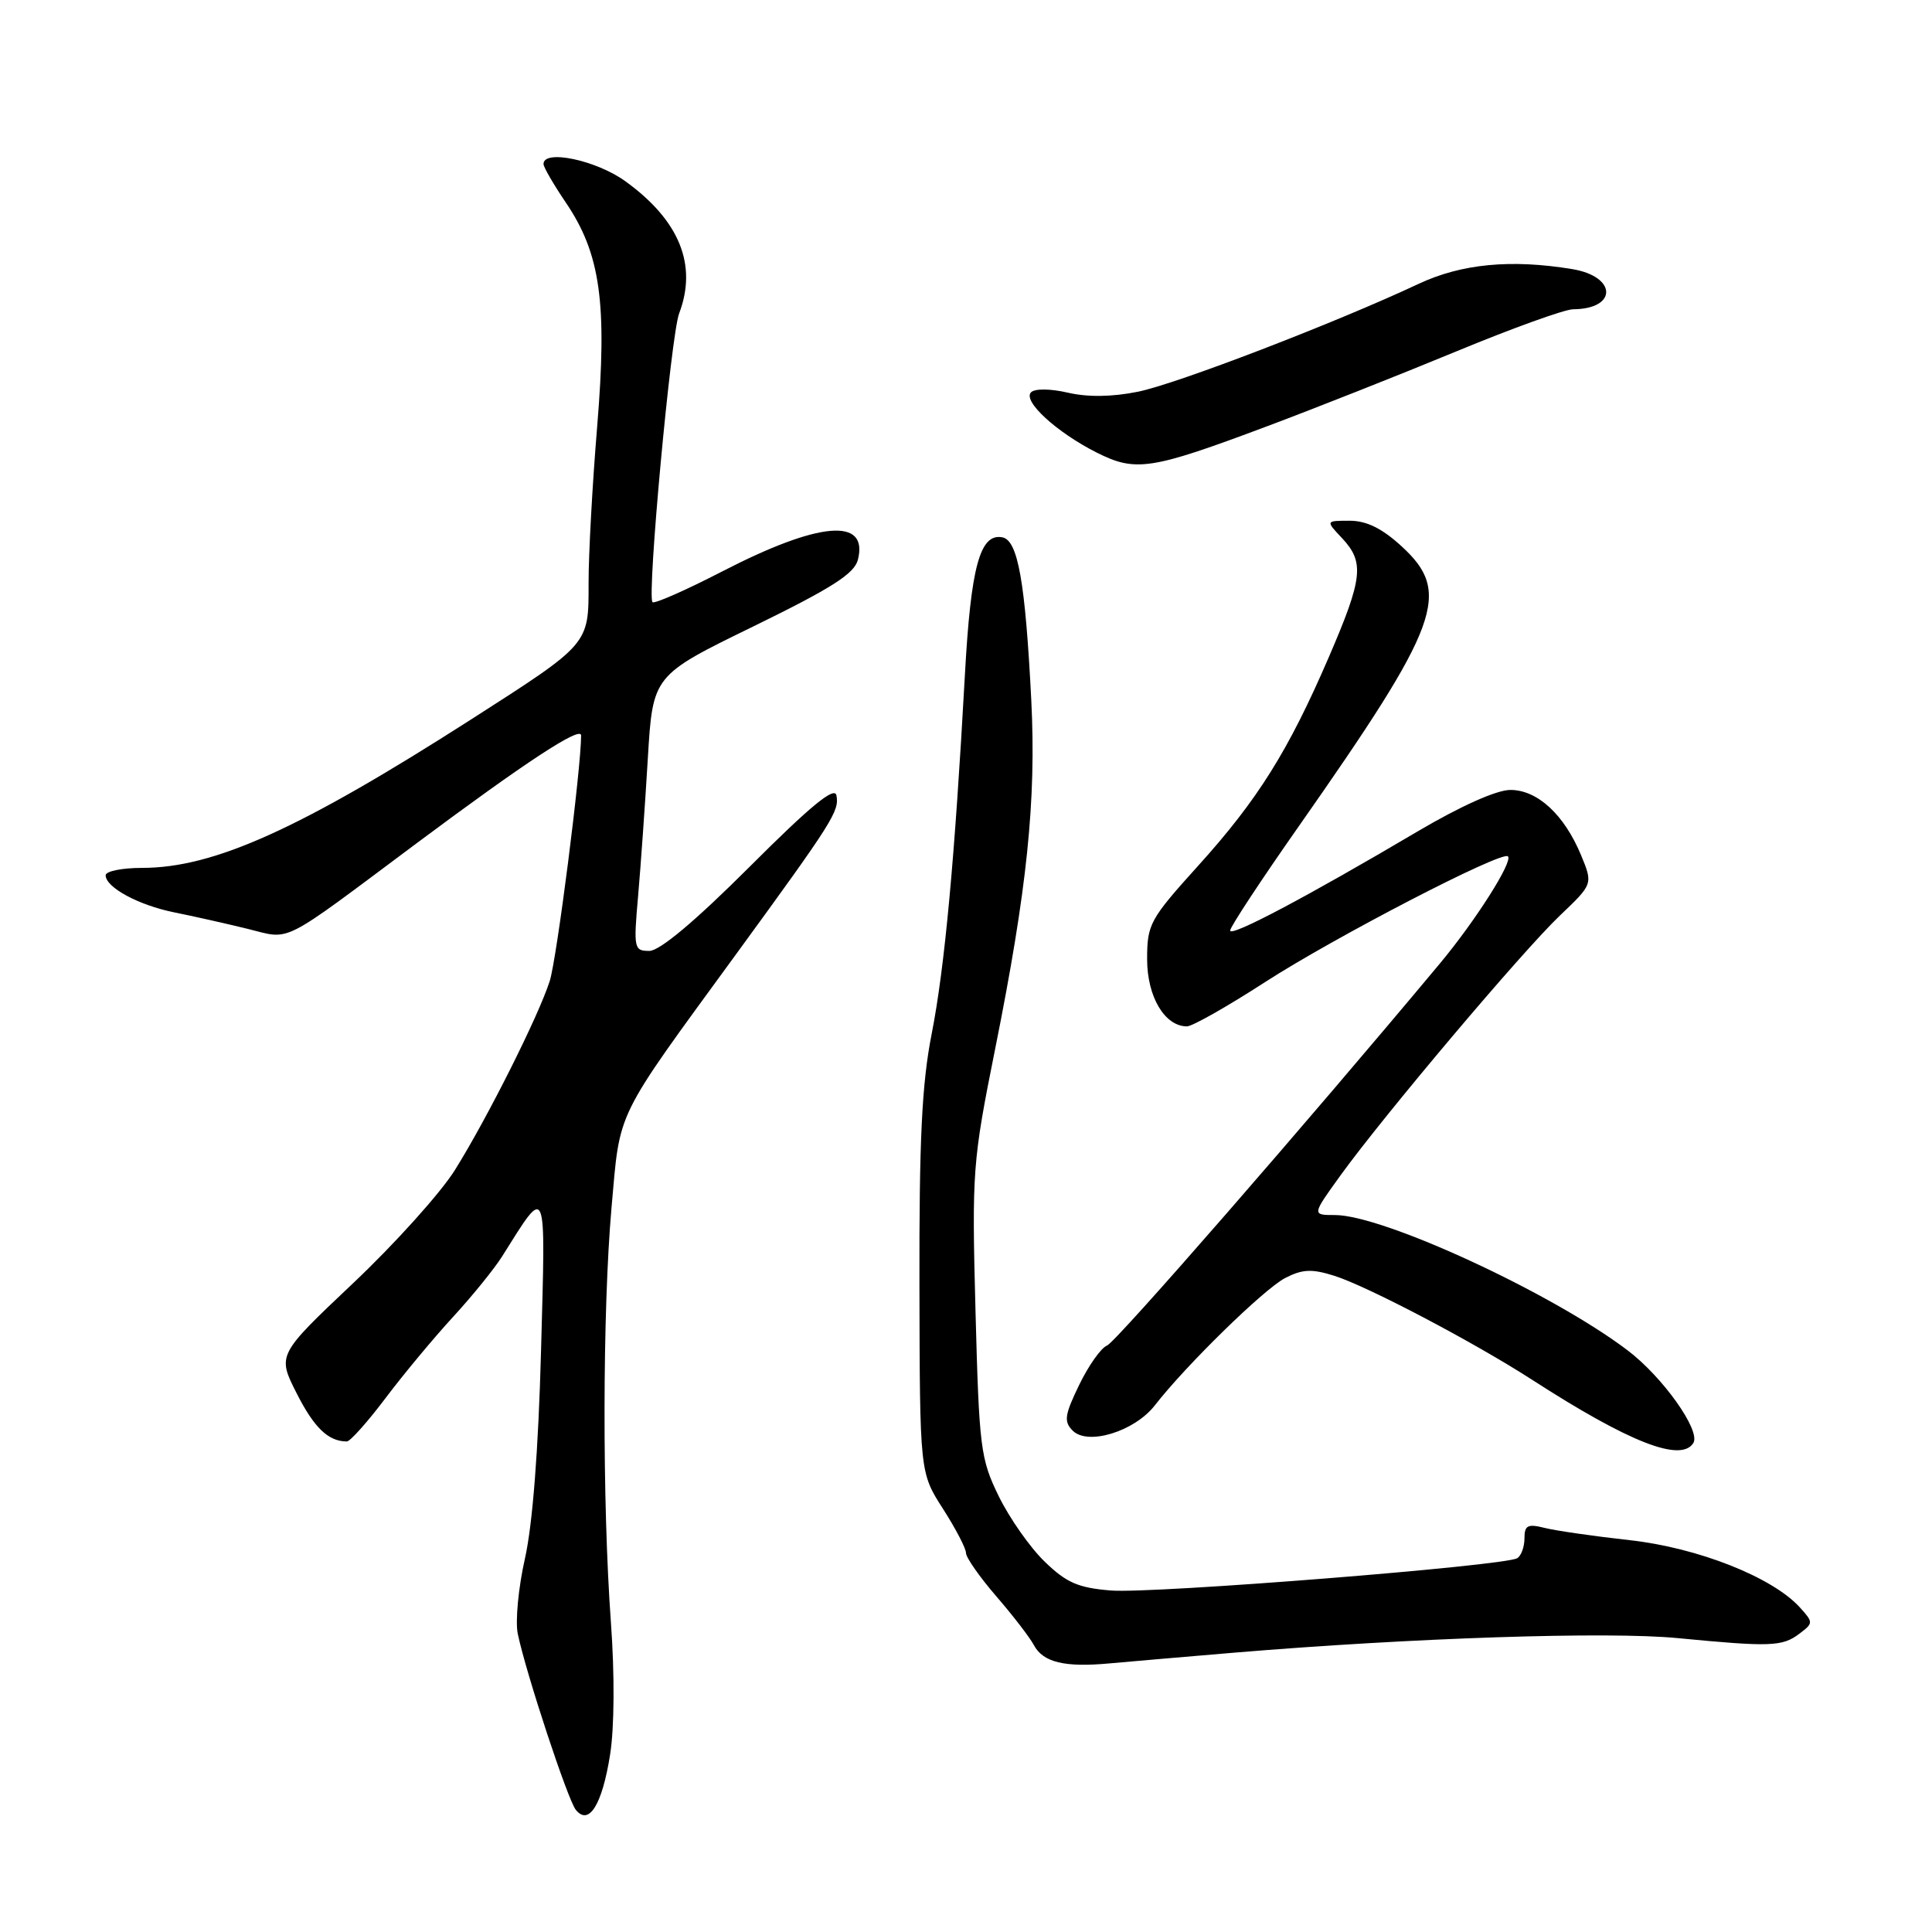 <?xml version="1.0" encoding="UTF-8" standalone="no"?>
<!DOCTYPE svg PUBLIC "-//W3C//DTD SVG 1.1//EN" "http://www.w3.org/Graphics/SVG/1.1/DTD/svg11.dtd" >
<svg xmlns="http://www.w3.org/2000/svg" xmlns:xlink="http://www.w3.org/1999/xlink" version="1.1" viewBox="0 0 256 256">
 <g >
 <path fill="currentColor"
d=" M 80.84 232.50 C 81.41 228.93 81.45 221.85 80.95 215.00 C 79.79 198.99 79.83 173.67 81.03 160.01 C 82.20 146.88 81.31 148.68 97.49 126.50 C 110.39 108.81 111.24 107.47 110.83 105.39 C 110.59 104.16 107.38 106.80 99.34 114.84 C 92.11 122.06 87.42 126.00 86.04 126.00 C 84.01 126.00 83.94 125.68 84.55 118.75 C 84.90 114.76 85.48 106.55 85.84 100.50 C 86.50 89.50 86.50 89.50 99.79 83.02 C 110.23 77.92 113.21 76.02 113.68 74.16 C 115.09 68.53 108.53 69.10 95.71 75.71 C 90.87 78.21 86.71 80.04 86.46 79.79 C 85.71 79.04 88.90 44.39 89.99 41.53 C 92.43 35.11 90.04 29.21 82.88 24.03 C 79.01 21.22 71.97 19.74 72.02 21.75 C 72.03 22.16 73.35 24.44 74.96 26.82 C 79.57 33.61 80.48 40.12 79.13 56.50 C 78.49 64.20 77.98 73.55 77.99 77.29 C 78.00 85.42 78.15 85.25 62.50 95.28 C 39.73 109.87 28.36 115.00 18.82 115.00 C 16.17 115.00 14.00 115.44 14.00 115.98 C 14.00 117.58 18.34 119.93 23.07 120.89 C 25.51 121.38 29.88 122.36 32.78 123.07 C 38.68 124.51 36.84 125.44 55.16 111.77 C 69.60 101.00 77.00 96.14 77.00 97.45 C 77.00 101.84 73.78 127.07 72.84 130.00 C 71.36 134.62 64.60 148.11 60.30 155.00 C 58.42 158.03 52.34 164.78 46.80 170.02 C 36.73 179.54 36.73 179.54 39.32 184.64 C 41.63 189.20 43.51 191.00 45.96 191.00 C 46.40 191.00 48.71 188.41 51.09 185.25 C 53.47 182.09 57.50 177.25 60.03 174.50 C 62.56 171.75 65.48 168.15 66.52 166.50 C 72.55 156.93 72.30 156.34 71.69 179.00 C 71.34 192.14 70.57 202.01 69.56 206.50 C 68.69 210.35 68.26 214.85 68.61 216.50 C 69.71 221.75 75.22 238.45 76.29 239.80 C 78.03 241.98 79.79 239.15 80.84 232.50 Z  M 163.50 218.99 C 187.09 217.02 213.09 216.16 222.31 217.06 C 234.57 218.24 236.17 218.19 238.42 216.48 C 240.29 215.07 240.29 214.98 238.49 212.99 C 234.87 208.99 224.98 205.08 215.94 204.08 C 211.23 203.56 206.17 202.83 204.69 202.46 C 202.43 201.89 202.00 202.11 202.00 203.83 C 202.00 204.96 201.57 206.15 201.04 206.47 C 199.40 207.49 152.78 211.19 147.22 210.75 C 142.87 210.40 141.32 209.73 138.43 206.93 C 136.49 205.06 133.76 201.16 132.34 198.26 C 129.92 193.31 129.74 191.87 129.26 173.75 C 128.77 155.16 128.86 153.97 131.86 139.00 C 136.10 117.86 137.32 106.08 136.65 92.77 C 135.85 77.05 134.88 71.60 132.82 71.20 C 129.85 70.63 128.64 75.07 127.85 89.50 C 126.51 113.79 125.18 128.23 123.45 137.00 C 122.15 143.61 121.79 151.02 121.83 170.32 C 121.88 195.14 121.88 195.14 124.94 199.91 C 126.62 202.53 128.00 205.17 128.00 205.78 C 128.00 206.38 129.80 208.95 131.99 211.49 C 134.19 214.03 136.44 216.95 136.99 217.98 C 138.21 220.27 141.06 220.96 147.00 220.41 C 149.47 220.18 156.90 219.55 163.50 218.99 Z  M 224.38 191.20 C 225.38 189.57 220.32 182.44 215.63 178.90 C 205.58 171.30 183.28 161.00 176.89 161.00 C 173.83 161.00 173.83 161.00 177.62 155.75 C 183.39 147.76 201.74 126.03 206.69 121.32 C 211.08 117.14 211.08 117.14 209.50 113.32 C 207.27 107.94 203.72 104.67 200.13 104.67 C 198.31 104.67 193.53 106.81 187.82 110.18 C 173.16 118.84 163.00 124.22 163.00 123.30 C 163.00 122.84 167.09 116.62 172.10 109.48 C 190.88 82.67 192.41 78.51 185.71 72.38 C 183.14 70.02 181.07 69.00 178.84 69.00 C 175.65 69.00 175.65 69.00 177.83 71.31 C 180.82 74.50 180.59 76.60 176.09 87.04 C 170.72 99.49 166.66 105.98 158.75 114.73 C 152.35 121.82 152.00 122.46 152.00 127.10 C 152.00 132.07 154.33 136.00 157.28 136.00 C 157.98 136.00 162.63 133.37 167.60 130.15 C 176.84 124.18 199.02 112.69 199.81 113.47 C 200.50 114.16 195.51 122.01 190.80 127.66 C 173.14 148.83 147.87 177.84 146.69 178.29 C 145.90 178.59 144.24 180.94 143.00 183.50 C 141.06 187.50 140.94 188.37 142.14 189.57 C 144.15 191.58 150.33 189.67 153.02 186.22 C 157.16 180.89 167.49 170.80 170.28 169.35 C 172.59 168.16 173.82 168.11 176.81 169.05 C 181.20 170.44 195.30 177.85 203.00 182.82 C 215.84 191.11 222.75 193.83 224.38 191.20 Z  M 167.85 56.50 C 174.26 54.10 185.55 49.63 192.95 46.57 C 200.34 43.51 207.31 40.99 208.45 40.98 C 214.35 40.94 214.26 36.64 208.34 35.66 C 200.23 34.32 193.66 34.95 188.00 37.60 C 176.99 42.77 155.90 50.88 150.76 51.91 C 147.34 52.60 144.10 52.64 141.50 52.03 C 139.20 51.50 137.13 51.47 136.62 51.98 C 135.47 53.13 139.99 57.28 145.32 59.97 C 150.50 62.57 152.49 62.26 167.85 56.50 Z "/>
</g>
</svg>